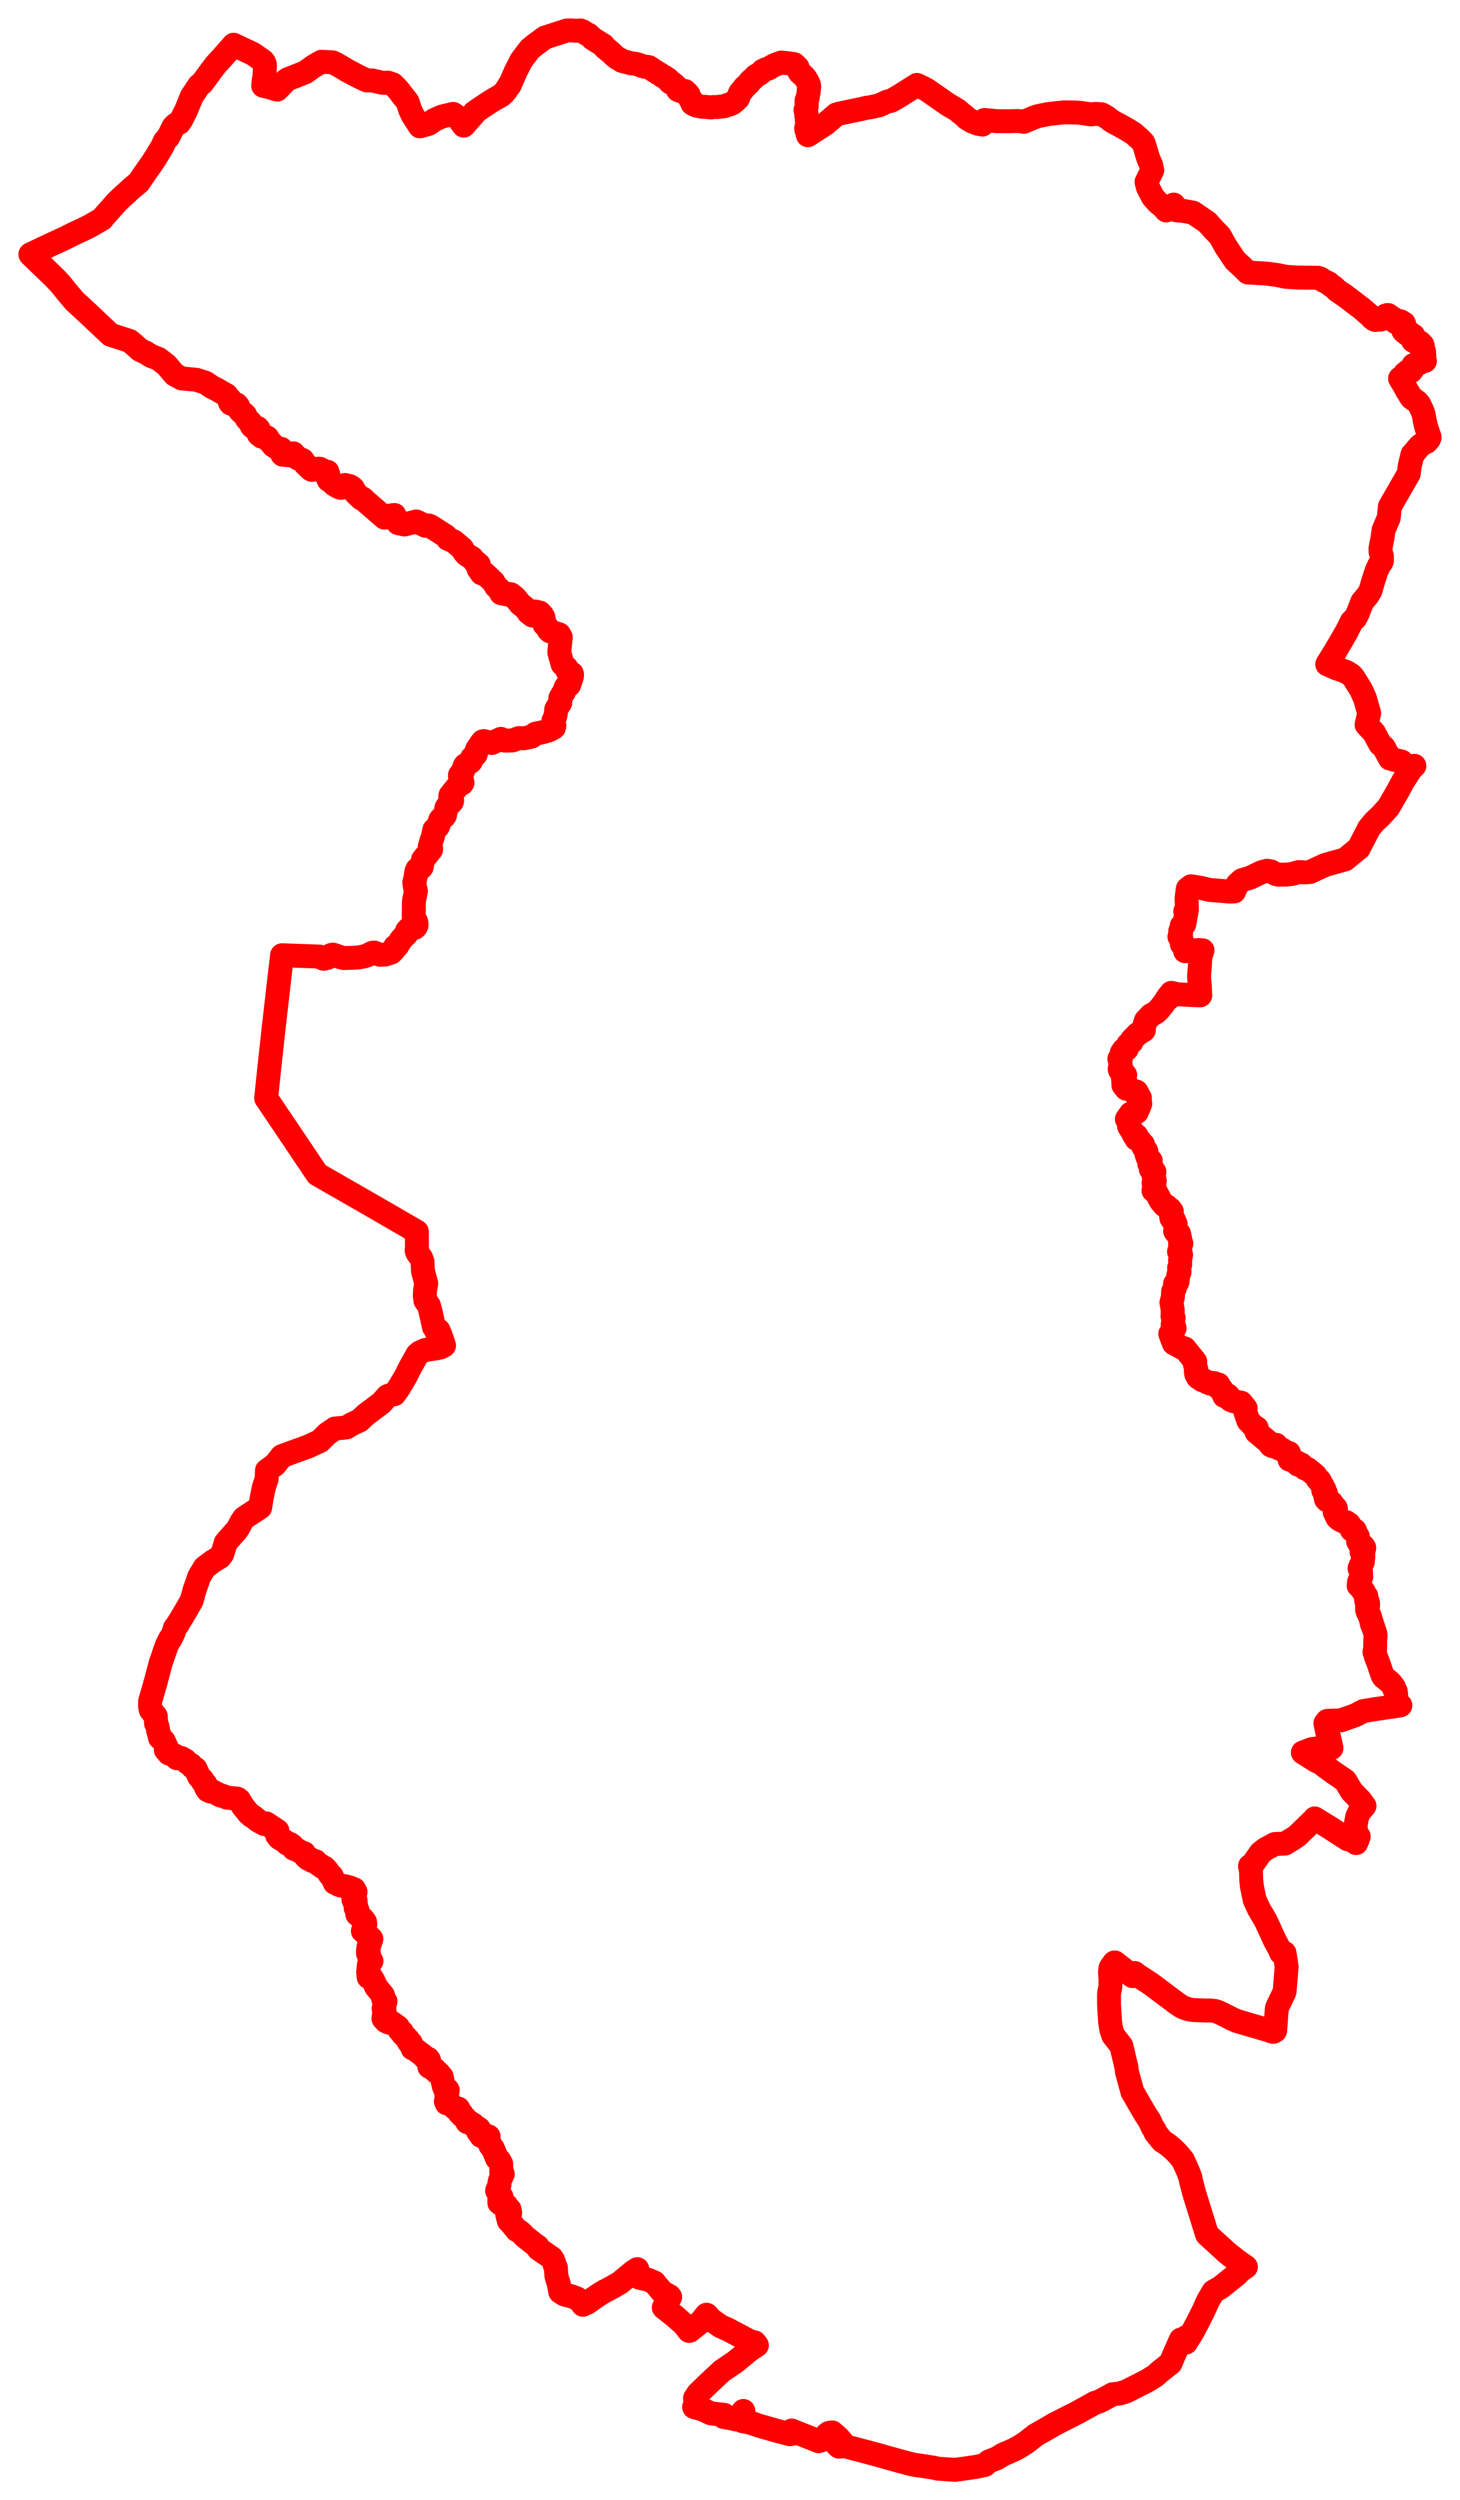 <svg width="240.385" height="411.387" xmlns="http://www.w3.org/2000/svg"><polygon points="5,41.856 9.017,45.736 9.854,46.615 10.963,47.985 11.504,48.626 12.264,49.529 14.481,51.572 18.206,55.09 21.328,56.091 22.058,56.689 23.014,57.556 24.058,58.053 24.84,58.557 26.101,59.05 27.404,60.055 28.73,61.619 29.908,62.264 32.346,62.489 33.838,62.974 34.846,63.66 35.634,64.049 37.303,65.014 37.693,65.603 37.806,65.631 37.772,65.824 37.803,66.062 37.902,66.292 37.982,66.396 38.21,66.493 38.586,66.435 38.764,66.444 38.972,66.563 39.147,66.757 39.198,66.833 39.443,67.465 39.604,67.663 39.91,67.943 40.237,68.155 40.377,68.301 40.622,68.893 41.324,69.59 41.44,70.073 41.571,70.22 42.412,70.416 42.503,70.502 42.593,70.635 42.601,70.831 42.524,71.144 42.543,71.331 42.626,71.483 43.1,71.855 43.503,71.909 43.821,71.885 44.005,71.995 44.129,72.2 44.256,72.469 44.694,72.916 45.006,73.322 45.634,73.729 46.286,73.846 46.469,74.755 46.532,74.814 47.813,74.935 48.3,74.596 49.059,75.444 49.534,75.576 49.803,75.677 50.254,76.336 51.184,77.235 51.35,77.312 52.398,77.118 52.706,77.137 52.933,77.274 53.233,77.664 53.912,77.623 54.052,78.053 53.916,78.546 54.111,78.98 54.7,79.365 55.021,79.722 55.773,80.157 56.135,80.271 56.818,79.803 57.639,79.999 58.108,80.345 58.463,80.968 58.621,81.212 59.49,82.026 59.675,81.999 59.83,82.105 60.151,82.443 60.623,82.849 63.307,85.173 63.724,85.039 63.977,84.899 64.267,84.825 64.946,84.737 64.96,84.81 64.878,84.823 65.349,85.665 65.567,86.084 66.6,86.297 68.541,85.804 70.082,86.522 70.559,86.455 70.846,86.563 72.122,87.375 73.412,88.201 73.756,88.686 74.683,89.058 76.06,90.21 76.441,90.837 76.781,91.231 77.005,91.396 77.72,91.807 78.497,92.824 78.592,92.811 78.388,92.532 78.844,92.903 78.854,93.227 78.962,93.374 78.935,93.511 78.831,93.384 78.788,93.609 79.304,94.348 79.815,94.397 81.248,95.754 81.651,96.474 82.185,96.927 82.525,97.613 83.555,97.823 83.833,97.733 83.947,97.819 84.103,97.772 84.844,98.373 85.657,99.383 86.478,100.033 86.879,100.564 87.01,100.771 87.457,101.129 87.657,101.275 87.7,101.231 87.523,101.091 88.131,100.617 88.85,100.778 89.298,101.261 89.48,101.595 89.65,102.615 89.561,102.539 89.626,102.737 89.924,102.99 90.134,103.311 90.341,103.688 90.547,103.876 91.234,104.106 92.058,104.364 92.336,104.868 92.256,105.586 92.106,106.967 92.1,107.413 92.625,109.283 93.287,109.904 93.432,110.403 94.137,110.808 94.19,111.005 94.135,111.45 93.705,112.692 93.248,112.933 93.123,113.134 92.878,113.811 92.493,114.423 92.255,114.847 92.243,115.626 91.586,116.69 91.499,117.509 91.385,118.003 91.123,118.566 91.196,119.094 91.281,119.415 91.201,119.71 90.507,120.118 89.413,120.46 88.179,120.724 87.488,121.221 86.255,121.477 85.474,121.437 84.373,121.833 83.119,121.856 82.467,121.571 80.971,122.256 79.642,121.937 79.461,121.988 79.224,122.294 78.554,123.29 78.315,124.145 77.737,124.677 77.503,125.315 76.607,125.889 76.469,126.116 76.234,126.879 75.738,127.525 75.729,127.689 76.101,128.521 76.152,128.774 76.06,128.927 75.555,129.122 74.18,130.832 74.126,131.073 74.446,131.707 74.41,131.899 73.624,132.721 73.501,132.916 73.269,134.119 73.151,134.332 72.588,134.762 72.475,134.921 72.117,135.977 71.514,136.531 71.266,137.678 71.012,138.404 70.752,139.315 70.99,139.643 70.959,139.827 69.643,141.444 69.444,142.627 69.357,142.754 68.726,143.018 68.559,143.364 68.397,144.407 68.214,145.217 68.322,145.971 68.483,146.598 68.148,148.32 68.111,150.906 68.222,151.187 68.365,151.352 68.489,151.59 68.566,151.835 68.585,152.233 68.448,152.509 68.272,152.672 67.696,152.699 67.289,152.856 67.022,153.146 66.87,153.769 66.496,154.093 65.997,154.667 65.363,155.69 65.061,155.745 64.815,156.332 64.404,156.742 63.415,157.055 62.558,157.098 62.051,156.92 61.622,156.734 61.334,156.759 61.087,156.873 60.546,157.167 59.912,157.373 59.04,157.536 58.106,157.593 56.547,157.634 55.944,157.463 55.579,157.319 54.797,157.066 54.488,157.144 53.967,157.593 53.288,157.758 52.674,157.503 52.651,157.399 46.439,157.173 45.748,163.111 45.07,169.035 44.429,174.863 43.821,180.696 47.823,186.629 52.246,193.21 60.069,197.697 64.365,200.173 68.635,202.652 68.652,205.764 68.594,205.764 68.724,206.117 69.324,206.954 69.56,207.576 69.647,209.177 69.911,210.193 70.181,211.174 69.98,212.341 69.938,213.209 70.041,213.981 70.629,214.815 70.939,216.008 71.449,218.354 71.516,218.327 71.785,218.936 72.19,218.882 72.527,219.637 73.116,221.379 72.554,221.697 71.977,221.818 71.597,221.898 70.287,222.075 70.005,222.122 69.117,222.527 68.714,222.873 67.541,224.975 66.828,226.407 65.646,228.402 64.942,229.396 64.274,229.539 63.796,229.717 62.769,230.867 60.242,232.754 59.2,233.737 57.95,234.307 57.046,234.86 56.503,234.932 55.159,235.045 53.878,235.921 52.688,237.107 50.722,238.02 46.408,239.584 45.297,240.985 43.951,241.963 43.903,243.322 43.44,244.728 43.084,246.471 42.835,248.03 40.19,249.77 39.775,250.358 39.256,251.349 38.984,251.76 37.181,253.802 36.602,255.678 36.211,256.205 34.942,256.976 33.688,257.931 32.79,259.434 32.023,261.663 31.56,263.344 30.634,264.971 29.214,267.331 28.786,267.876 28.582,268.627 28.078,269.674 27.984,269.669 27.468,270.699 26.434,273.702 25.629,276.763 24.711,279.946 24.702,280.761 24.824,281.356 25.654,282.391 25.698,283.597 25.872,283.91 25.97,284.281 26.043,284.802 26.219,285.355 26.341,285.932 26.969,286.474 27.531,287.735 27.299,287.929 27.822,288.533 28.755,288.821 29.115,289.292 29.865,289.265 30.515,289.637 30.874,290.034 31.426,290.359 31.671,290.709 32.198,291.028 32.778,292.326 33.324,292.85 33.382,293.127 33.838,293.559 33.895,293.745 33.867,293.976 33.969,294.207 34.211,294.572 34.649,294.781 34.891,294.674 36.357,295.458 36.605,295.458 37.34,295.776 39.085,295.946 39.379,296.172 39.523,296.504 39.657,296.627 40,297.208 40.664,298.027 40.949,298.394 41.293,298.62 41.408,298.798 41.755,298.944 42.411,299.515 43.498,300.122 43.841,300.016 45.685,301.239 45.629,301.981 45.947,302.389 46.858,302.944 47.279,303.348 47.707,303.38 48.142,303.687 48.385,304.208 48.911,304.356 49.479,304.711 50.074,304.917 50.386,305.554 50.769,305.874 50.96,305.796 51.42,306.206 51.963,306.241 52.02,306.433 52.417,306.703 52.522,306.809 52.826,306.949 53.048,307.181 53.445,307.316 53.912,307.828 54.329,308.482 54.613,308.669 55.116,309.792 55.45,309.919 55.749,310.116 56.147,310.253 57.061,310.42 57.733,310.615 58.045,310.785 58.305,310.851 58.544,311.303 58.401,311.418 58.243,311.83 58.163,312.243 58.181,312.501 58.265,312.739 58.543,312.689 58.616,313.588 58.556,313.941 58.836,314.235 58.833,314.698 58.824,314.973 59.551,315.568 59.823,315.848 60.098,316.232 60.157,316.639 60,316.954 59.743,317.718 60.139,318.006 60.259,318.102 60.554,318.63 60.948,318.818 61.15,319.02 60.9,319.831 60.74,320.124 60.652,320.467 60.684,320.841 60.585,320.931 60.593,321.439 60.732,321.435 60.821,322.055 61.167,322.671 60.752,323.212 60.616,324.506 60.697,325.318 61.097,325.296 61.469,325.898 61.599,326.176 61.915,326.9 63.055,328.309 63.093,328.92 63.472,329.291 63.158,330.487 63.316,330.843 63.13,332.132 63.54,332.575 64.032,332.801 64.361,332.705 65.552,333.549 65.81,334.079 66.207,334.38 66.323,334.694 67.172,335.576 67.263,335.894 67.647,336.159 67.597,336.381 67.725,336.463 67.921,337.041 68.109,337.047 69.673,338.216 69.966,338.577 70.333,338.811 70.482,338.739 70.633,338.956 70.811,339.755 70.684,340.066 71.177,340.33 71.578,340.495 71.808,340.879 72.212,341.105 72.725,341.72 72.754,341.91 73.092,343.318 73.272,343.766 73.712,343.887 73.652,344.465 73.487,344.538 73.5,344.798 73.64,345.127 73.65,345.383 73.409,345.757 73.533,346.073 73.855,346.067 74.768,346.69 74.958,346.924 75.462,346.943 75.629,347.638 76.001,347.794 76.084,348.118 76.457,348.392 76.954,348.961 76.915,349.166 77.3,349.17 77.676,349.491 77.875,349.523 78.193,349.828 78.872,350.28 78.665,350.638 79.225,351.45 79.441,351.554 79.528,351.362 79.88,351.314 80.45,351.526 80.419,351.934 80.719,352.981 81.137,353.481 81.834,355.148 82.21,355.469 82.525,356.039 82.536,357.327 82.778,357.707 82.389,358.573 82.24,359.105 82.232,359.538 81.846,360.444 82.378,361.206 82.567,361.451 82.21,361.933 82.218,362.465 82.697,362.801 83.345,362.844 83.658,363.517 83.896,363.537 83.994,364.041 83.955,364.461 83.53,364.458 83.781,365.415 84.238,365.889 85.083,366.944 85.461,367.113 85.902,367.455 86.333,367.946 87.906,369.205 88.516,369.616 88.664,370.021 90.8,371.495 91.007,371.769 91.262,372.389 91.338,372.741 91.519,373.097 91.616,374.533 92.001,375.8 92.242,377.094 92.9,377.52 94.151,377.855 94.994,378.179 95.457,378.49 95.988,379.229 96.349,379.012 96.677,378.903 98.348,377.741 99.015,377.304 99.52,377.01 99.925,376.813 101.045,376.202 102.088,375.587 104.349,373.728 104.935,373.364 104.153,374.018 105.298,374.783 106.65,375.091 107.714,375.544 109.069,377.161 110.213,377.774 110.343,377.947 109.289,379.679 111.081,381.088 112.633,382.468 113.456,383.527 113.566,383.502 115.4,382.029 116.321,380.862 116.436,380.926 116.81,381.378 117.229,381.778 118.679,382.786 119.282,383.048 119.986,383.368 123.486,385.234 124.25,385.407 124.62,385.887 124.143,386.192 123.424,386.673 121.066,388.621 118.887,390.093 116.93,391.91 114.943,393.832 114.429,394.603 114.634,395.719 114.281,396.057 115.616,396.442 116.313,396.736 117.041,397.092 119.224,397.329 119.132,397.679 120.928,398.022 121.243,398.103 121.91,397.308 122.392,396.693 122.438,397.016 122.268,398.382 123.438,398.594 124.979,399.124 127.88,399.955 130.06,400.528 130.073,400.414 130.355,400.48 130.346,399.913 134.781,401.669 135.395,401.47 135.618,401.336 136.171,400.525 136.461,400.315 136.72,400.263 137.03,400.228 138.006,401.068 138.586,401.728 138.485,401.992 137.815,402.284 138.153,402.582 138.946,402.455 144.016,403.787 147.288,404.712 148.457,405.032 150.096,405.462 150.832,405.601 151.89,405.745 152.641,405.866 153.618,406.012 154.487,406.201 157.255,406.387 158.851,406.167 160.794,405.883 162.138,405.59 162.821,404.995 164.094,404.51 165.146,403.866 166.997,403.066 168.067,402.463 168.953,401.887 170.57,400.627 172.378,399.604 173.631,398.872 177.482,396.912 180.318,395.338 180.798,395.207 181.569,394.837 183.207,393.942 184.344,393.827 185.47,393.46 188.677,391.842 188.815,391.76 189.146,391.58 189.666,391.243 190.185,390.924 190.744,390.442 190.881,390.29 192.728,388.832 193.173,387.77 194.426,384.943 195.277,385.442 195.381,385.178 195.137,385.069 195.323,384.528 195.703,384.749 196.334,383.732 197.196,382.113 198.165,380.187 198.882,378.583 199.783,377.049 200.957,376.381 203.619,374.253 204.293,373.566 205.137,372.992 203.673,371.966 202.07,370.699 198.737,367.662 196.64,360.93 196.083,358.81 195.986,358.249 195.554,357.129 194.777,355.421 193.941,354.406 193.115,353.583 192.231,352.849 191.366,352.28 190.255,350.923 190.144,350.545 189.768,350.004 189.291,348.956 188.568,347.846 186.735,344.682 186.461,344.23 185.803,341.851 185.546,340.883 185.454,340.06 185.332,339.601 184.63,336.628 183.286,334.897 182.973,333.965 182.775,332.663 182.598,329.822 182.597,328.765 182.597,328.118 182.612,327.969 182.806,326.973 182.827,326.841 182.84,325.672 182.753,324.516 182.818,323.936 182.849,323.778 183.452,322.914 183.558,322.891 186.452,325.146 186.825,324.63 187.227,324.964 189.45,326.413 189.679,326.579 193.867,329.714 194.501,330.136 194.803,330.285 195.248,330.461 195.754,330.611 196.454,330.737 198.667,330.805 199.217,330.803 199.513,330.819 200.11,330.9 200.663,331.098 201.496,331.492 202.893,332.207 203.67,332.542 209.28,334.187 209.376,334.258 209.639,334.321 209.952,334.137 210.225,330.483 210.259,330.334 210.325,330.183 211.432,327.881 211.478,327.77 211.51,327.647 211.844,323.619 211.495,321.341 211.036,321.324 210.923,321.312 210.695,320.752 209.86,319.208 209.614,318.65 208.375,315.98 207.265,314.094 206.58,312.604 206.14,310.467 206.121,310.375 206.023,309.463 205.965,307.79 205.807,307.034 206.109,306.946 207.564,304.868 208.366,304.242 209.896,303.412 211.564,303.343 212.684,302.665 213.542,302.103 216.338,299.392 216.466,299.204 218.929,300.714 221.887,302.634 221.995,302.438 223.283,303.261 223.466,302.87 223.708,302.166 223.06,301.826 223.304,301.262 223.101,300.843 223.45,298.943 223.852,298.067 224.661,297.146 223.946,296.174 223.653,295.886 222.53,294.719 221.485,292.964 219.552,291.649 218.724,291.038 218.366,290.787 217.413,290.047 216.744,289.768 214.509,288.357 215.979,287.803 217.266,287.621 219.227,287.612 218.802,285.753 218.577,285.282 218.226,283.538 218.539,283.15 220.759,283.061 221.463,282.823 223.224,282.196 224.457,281.541 226.416,281.215 226.579,281.198 229.859,280.716 230.565,280.601 230,280.09 229.845,279.521 229.884,278.954 229.803,278.26 229.549,277.888 229.537,277.857 229.524,277.632 229.166,277.143 228.897,276.84 228.421,276.427 227.989,276.093 227.766,275.887 227.638,275.685 227.543,275.427 227.077,274.004 226.919,273.559 226.529,272.576 226.41,272.095 226.305,271.817 226.306,271.776 226.397,271.555 226.421,270.429 226.425,269.877 226.488,269.194 226.468,268.875 226.387,268.592 225.953,267.309 225.916,267.317 225.846,267.081 225.88,267.067 225.561,265.985 225.27,265.341 225.193,265.222 225.103,264.893 225.087,264.854 225.197,264.826 225.075,264.412 225.231,264.403 225.263,263.944 225.2,263.549 224.923,263.273 224.958,262.623 224.824,262.653 224.588,261.97 224.028,261.197 223.7,260.905 223.771,260.267 224.132,259.432 224.056,258.288 223.847,258.072 224.013,257.62 224.39,256.982 224.368,256.521 224.473,256.21 224.476,255.421 224.183,255.346 224.164,255.126 224.409,255.038 224.586,254.869 224.615,254.659 224.425,254.379 223.954,254.181 223.616,253.636 223.559,252.796 223.249,252.319 223.09,251.812 222.568,251.725 222.527,251.392 222.109,250.763 221.886,250.767 221.661,250.452 221.379,250.437 220.589,250.051 220.188,249.706 219.749,248.783 219.976,248.467 219.934,248.146 219.604,247.807 219.234,247.267 218.975,247.054 218.474,246.848 218.31,246.66 218.203,246.118 218.312,245.734 217.87,245.232 218.049,245.044 217.226,243.555 217.002,243.461 216.588,242.769 215.283,241.697 214.839,241.608 214.229,240.962 213.709,240.991 213.628,240.652 212.825,240.255 212.317,240.175 212.215,239.067 211.91,239.199 211.166,238.533 210.565,238.324 210.106,237.725 209.526,237.958 209.237,237.822 208.773,237.207 206.87,235.62 206.92,234.964 206.513,234.787 205.53,233.759 205.025,232.268 205.095,231.713 204.363,230.8 203.073,230.545 202.563,230.323 202.205,229.607 201.568,229.695 201.097,228.546 200.573,228.292 200.609,227.801 200.354,227.836 199.901,227.566 199.267,227.654 199.151,227.467 198.806,227.478 198.46,227.236 197.942,227.101 197.823,226.841 197.522,226.806 197.226,226.611 196.955,226.096 196.888,225.606 196.998,225.418 196.755,224.591 196.799,224.042 195.054,221.861 194.594,221.755 193.264,221.02 192.68,219.464 193.393,218.544 193.205,218.36 193.295,218.198 193.077,217.942 193.242,216.841 193.048,216.592 193.095,215.554 192.872,214.32 193.113,213.459 193.151,212.472 193.436,211.957 193.467,211.24 193.855,210.961 194.012,209.778 194.216,209.271 194.131,208.654 194.32,208.092 194.296,207.337 194.458,206.456 194.349,206.002 194.121,205.944 194.319,205.523 194.299,204.651 194.515,204.618 194.291,204.3 194.301,203.746 194.139,203 193.819,202.998 193.48,202.565 193.643,202.493 193.534,202.278 193.613,202.054 193.511,201.772 193.566,201.375 193.288,200.738 193.046,200.692 192.869,200.441 192.763,199.612 192.934,199.311 192.662,199.16 192.632,198.928 192.194,198.718 192.085,198.464 191.709,198.303 191.123,197.621 190.38,196.232 189.913,195.884 190.066,195.074 189.927,194.637 190.131,194.302 189.87,193.17 190.078,192.814 189.771,192.369 189.472,192.371 189.604,192.045 189.218,191.45 189.471,191.006 188.91,190.357 188.717,189.735 188.738,189.397 188.227,188.656 188.208,188.326 187.847,187.941 187.604,187.6 187.101,187.389 187.116,186.853 186.772,186.87 186.384,186.1 185.894,185.326 185.8,184.491 185.534,184.147 186.175,183.224 186.534,183.278 187.176,182.966 187.137,182.815 187.412,182.441 187.747,181.569 187.457,181.144 187.449,180.876 187.683,180.65 187.121,179.607 186.382,179.476 185.854,178.935 185.442,179.145 184.974,178.58 184.917,177.612 185.083,177.371 185.266,176.879 185.05,176.621 184.652,176.5 184.595,176.149 184.404,176.09 184.346,175.875 184.542,175.345 184.476,174.985 184.439,174.718 184.297,174.231 184.594,174.007 184.692,173.234 184.989,172.771 185.523,172.579 185.616,172.182 185.763,171.844 186.321,171.421 186.362,171.12 187.267,170.177 188.329,169.506 188.21,169.358 188.67,167.928 189.498,167.035 190.342,166.581 190.92,166.002 191.618,165.113 192.272,164.112 192.481,164.211 192.447,163.86 192.866,163.601 192.865,163.358 193.847,163.598 196.62,163.743 197.622,163.774 197.544,162.137 197.418,160.685 197.565,158.777 197.643,157.405 197.989,156.358 197.334,156.312 195.127,156.516 195.192,155.98 194.586,155.347 194.572,154.718 194.191,154.126 194.459,153.673 194.317,153.212 194.511,152.856 194.561,152.331 194.991,152.05 195.308,150.362 195.149,149.971 195.429,149.69 195.363,147.732 195.573,146.22 196.092,145.828 197.722,146.087 199.242,146.45 200.224,146.513 202.461,146.701 203.197,146.683 203.291,146.227 203.308,146.141 203.427,146.136 203.735,145.495 204.496,144.813 205.837,144.418 207.708,143.518 208.608,143.271 209.283,143.385 210.083,143.828 210.43,143.914 211.797,143.906 212.728,143.798 213.854,143.491 214.952,143.545 215.701,143.472 216.518,143.089 218.21,142.314 221.474,141.4 222.422,140.616 223.73,139.552 225.401,136.293 226.293,135.21 227.282,134.294 228.59,132.846 230.053,130.334 231.019,128.54 232.328,126.53 232.872,126.003 232.024,126.123 231.193,125.92 230.76,125.298 229.514,124.997 228.855,124.812 227.837,122.953 227.246,122.448 226.236,120.569 225.002,119.243 225.429,117.348 224.731,114.887 224.131,113.559 222.887,111.533 222.483,111.074 221.68,110.568 220.875,110.26 219.967,109.941 218.526,109.307 218.619,109.123 219.895,107.078 221.704,103.968 221.937,103.512 222.557,102.254 223.153,101.692 223.52,100.998 224.302,99 225.162,97.988 225.633,97.217 226.093,95.628 226.669,93.864 227.078,93.004 227.428,92.519 227.532,92.278 227.525,91.48 227.307,90.82 227.287,90.233 227.615,88.563 227.808,87.189 228.658,85.199 228.844,83.341 231.946,77.948 232.116,76.616 232.563,74.761 232.707,74.748 232.956,74.331 233.775,73.372 234.759,72.653 234.877,72.713 235.26,72.27 235.385,71.944 234.841,70.32 234.678,69.629 234.551,69.126 234.434,68.344 234.267,67.777 233.663,66.498 233.342,66.126 232.405,65.455 231.657,64.271 231.274,63.548 230.515,62.265 230.846,62.028 231.129,61.975 231.316,61.736 231.328,61.462 231.517,61.364 231.691,61.358 231.824,61.243 231.795,61.082 231.929,61.018 232.062,61.075 232.2,60.99 232.327,61.063 232.63,60.674 232.455,60.561 232.711,60.076 232.933,60.053 233.186,59.852 233.731,59.755 234.083,59.495 234.348,59.397 234.614,59.397 234.575,59.239 234.498,59.088 234.513,58.976 234.5,58.904 234.403,58.879 234.342,58.801 234.384,58.699 234.453,58.574 234.504,58.399 234.465,58.375 234.406,58.404 234.376,58.327 234.368,58.206 234.478,57.84 234.364,57.803 234.28,57.794 234.159,57.719 234.159,57.66 234.313,57.519 234.307,57.324 234.237,57.194 234.165,57.148 234.131,57.07 234.165,56.919 234.232,56.812 234.196,56.745 234.131,56.75 234.063,56.795 234.034,56.786 233.962,56.58 233.927,56.573 233.858,56.598 233.825,56.574 233.815,56.48 233.84,56.378 233.794,56.339 233.606,56.475 233.513,56.498 233.444,56.447 233.329,56.381 233.099,56.333 232.941,56.226 232.841,56.111 232.696,56.093 232.633,56.043 232.64,55.77 232.669,55.667 232.676,55.386 232.722,55.258 232.7,55.213 232.62,55.175 232.48,55.075 232.323,55 232.066,54.843 232.032,54.757 231.997,54.703 231.951,54.735 231.914,54.823 231.813,54.958 231.737,54.971 231.655,54.936 231.484,54.788 231.428,54.694 231.355,54.705 231.283,54.661 231.229,54.611 231.118,54.448 231.053,54.425 231.036,54.298 230.958,54.139 231.07,54.006 231.042,53.918 230.975,53.846 230.935,53.73 230.989,53.664 231.104,53.58 231.141,53.362 231.176,53.259 231.146,53.196 231.058,53.199 231.009,53.281 230.965,53.288 230.915,53.238 230.873,53.08 230.803,53.046 230.754,53.055 230.7,53.029 230.636,52.887 230.51,52.84 230.476,52.906 230.396,52.948 230.196,52.913 230.101,52.82 230.039,52.82 230.005,52.888 229.999,52.982 230.009,53.047 229.995,53.103 229.947,53.083 229.889,53.044 229.812,53.026 229.652,52.871 229.568,52.799 229.543,52.72 229.616,52.645 229.573,52.577 229.504,52.585 229.447,52.564 229.386,52.385 229.328,52.358 229.234,52.455 229.095,52.517 228.935,52.422 228.846,52.287 228.757,52.135 228.802,52.03 228.757,51.963 228.639,51.898 228.563,51.837 228.421,51.834 228.314,51.88 228.279,51.932 228.124,51.929 228.107,51.985 228.157,52.065 228.237,52.096 228.217,52.138 228.137,52.171 228.049,52.267 227.875,52.365 227.74,52.469 227.556,52.354 227.443,52.394 227.361,52.392 227.34,52.432 227.317,52.552 227.255,52.596 227.209,52.577 227.093,52.425 226.991,52.451 226.946,52.494 226.841,52.496 226.806,52.488 226.724,52.571 226.605,52.569 226.518,52.624 226.448,52.649 226.383,52.625 226.257,52.486 226.188,52.463 226.134,52.492 226.085,52.426 226.055,52.352 225.994,52.311 225.929,52.326 225.916,52.321 225.907,52.268 225.65,52.012 224.205,50.753 223.672,50.358 221.643,48.808 220.968,48.336 220.174,47.802 219.616,47.258 219.152,46.948 218.792,46.615 217.907,46.185 217.416,45.842 216.984,45.699 213.656,45.673 211.684,45.542 210.354,45.263 208.622,45.024 205.436,44.828 204.274,43.697 203.363,42.864 202.648,41.803 201.752,40.432 200.849,38.805 199.812,37.74 198.768,36.577 196.426,34.982 194.828,34.7 193.687,34.602 193.247,33.659 192.012,34.625 191.405,33.929 190.816,33.49 190.486,33.172 189.807,32.39 188.993,30.815 188.769,29.936 189.714,28.019 189.497,27.056 189.274,26.575 189.032,25.989 188.648,24.688 188.29,23.537 187.713,22.927 187.035,22.317 186.687,22.004 185.564,21.307 184.314,20.601 183.597,20.227 182.948,19.851 182.284,19.318 181.393,18.81 180.442,18.738 179.599,18.826 177.936,18.571 177.108,18.513 175.247,18.482 173.569,18.657 172.435,18.795 170.794,19.136 170.178,19.367 168.733,19.97 168.56,20.042 167.954,19.936 167.429,19.908 166.296,19.948 164.054,19.938 163.313,19.852 162.104,19.74 161.758,20.497 160.992,20.356 160.066,19.998 159.171,19.451 158.845,19.102 158.267,18.665 157.622,18.114 155.977,17.136 154.488,16.093 152.584,14.772 152.014,14.47 150.971,13.97 149.503,14.901 148.221,15.706 147.245,16.295 146.632,16.614 146.083,16.712 144.744,17.334 143.349,17.638 142.694,17.726 141.996,17.9 140.218,18.267 138.182,18.698 137.704,18.836 137.026,19.431 135.848,20.425 134.456,21.324 133.075,22.216 133.019,22.253 133.003,22.202 132.858,21.585 132.76,21.323 132.73,21.102 132.877,20.679 132.909,20.077 132.922,20.03 132.835,19.812 132.879,19.465 132.75,19.021 132.783,18.694 132.735,18.356 132.629,18.156 132.625,18.093 132.714,17.962 132.823,17.53 132.828,17.22 132.782,16.814 132.796,16.53 132.955,16.241 133.072,15.515 133.176,15.042 133.159,14.694 133.234,14.297 133.204,13.981 133.174,13.907 133.02,13.536 132.922,13.363 132.698,12.978 132.438,12.627 132.147,12.349 131.747,12.003 131.694,11.943 131.464,11.543 131.315,11.087 130.839,10.611 130.763,10.558 130.416,10.487 130.148,10.488 129.712,10.394 129.421,10.371 128.878,10.353 128.64,10.289 128.364,10.41 128.103,10.477 127.49,10.722 126.92,11.033 126.571,11.269 126.347,11.335 126.081,11.399 125.588,11.637 125.426,11.836 125.183,12.061 124.758,12.321 124.426,12.499 124.19,12.768 123.522,13.359 123.348,13.65 122.968,14.017 122.566,14.38 122.27,14.795 121.9,15.189 121.704,15.609 121.618,15.935 121.486,16.201 121.283,16.375 121.108,16.564 120.576,16.997 120.371,17.084 120.205,17.135 120.058,17.229 119.762,17.266 119.342,17.451 119.002,17.516 118.791,17.516 118.538,17.541 118.161,17.618 117.862,17.606 117.422,17.611 117.084,17.684 116.708,17.65 116.072,17.565 115.645,17.573 114.967,17.445 114.548,17.338 114.184,17.141 114.15,17.139 114.111,17.087 114.022,17.067 113.976,17.012 113.971,16.933 114.031,16.747 113.941,16.621 113.785,16.448 113.672,16.272 113.582,16.2 113.553,16.141 113.515,16.029 113.438,15.893 113.395,15.754 113.38,15.616 113.328,15.517 113.053,15.231 112.935,15.128 112.813,15.002 112.774,14.973 112.699,14.973 112.456,14.999 112.256,15.014 112.02,14.98 111.878,14.9 111.678,14.844 111.6,14.783 111.516,14.546 111.359,14.254 111.041,13.938 110.724,13.699 110.568,13.655 110.528,13.635 110.396,13.591 110.288,13.494 110.243,13.358 109.968,13.025 109.632,12.873 109.436,12.682 109.251,12.569 109.056,12.503 108.818,12.298 108.526,12.122 108.346,12.054 108.179,11.929 107.894,11.737 107.688,11.638 107.294,11.342 107.134,11.258 106.949,11.113 106.839,11.052 106.649,11.011 106.387,10.985 106.193,10.99 105.917,10.897 105.68,10.853 105.498,10.765 104.94,10.565 104.636,10.496 103.928,10.423 103.839,10.377 103.584,10.344 103.177,10.2 103.012,10.162 102.857,10.153 102.357,10.005 102.114,9.789 101.621,9.563 101.442,9.41 101.089,9.135 100.959,8.98 100.646,8.688 100.516,8.555 100.408,8.477 100.251,8.374 99.977,8.135 99.657,7.886 99.598,7.808 99.404,7.514 99.318,7.418 99.131,7.323 98.334,6.823 97.629,6.384 96.926,5.724 96.45,5.511 95.971,5.164 95.544,5.007 94.887,5.069 94.005,5 93.363,5.011 91.455,5.623 89.707,6.191 87.984,7.467 87.274,8.044 86.755,8.714 85.827,9.958 85.511,10.588 84.937,11.692 84.588,12.494 83.902,14.06 83.83,14.027 83.358,14.813 82.988,15.277 82.501,15.713 81.379,16.348 80.83,16.675 79.277,17.694 78.071,18.532 78.134,18.642 76.339,20.671 75.537,19.575 75.265,19.197 74.61,18.739 74.231,18.833 72.781,19.169 71.553,19.705 70.665,20.336 70.382,20.45 70.114,20.522 69.129,20.789 67.94,18.939 67.648,18.319 67.514,18.029 67.174,16.919 66.962,16.56 66.461,15.937 66.216,15.639 65.799,15.075 65.31,14.498 64.667,13.863 63.813,13.583 63.459,13.634 63.137,13.622 62.83,13.593 62.302,13.47 61.26,13.235 60.39,13.233 59.138,12.645 58.318,12.217 57.156,11.61 56.046,10.931 55.178,10.454 54.77,10.259 53.563,10.191 52.917,10.165 51.637,10.906 50.261,11.899 49.552,12.18 48.683,12.531 47.443,13.004 47.098,13.229 45.638,14.745 44.219,14.315 43.334,14.117 43.442,13.046 43.545,12.579 43.624,10.776 43.609,10.593 43.489,10.27 43.27,9.998 41.668,8.873 38.466,7.364 37.287,8.694 36.652,9.418 35.989,10.143 35.496,10.685 34.71,11.726 33.3,13.648 32.769,14.063 31.557,15.895 30.631,18.178 29.871,19.665 29.51,20.211 28.931,20.491 28.56,20.857 28.321,21.329 27.75,22.486 27.122,23.234 26.727,24.113 25.647,25.906 24.955,26.958 23.989,28.321 22.842,30.007 21.956,30.746 21.473,31.157 20.999,31.608 20.529,32.033 20.031,32.479 19.56,32.933 19.069,33.424 18.623,33.939 18.22,34.399 17.821,34.836 17.016,35.754 16.811,36.027 16.601,36.149 16.117,36.426 15.651,36.695 15.119,37.016 14.608,37.288 14.106,37.536 13.046,38.04 12.536,38.273 11.993,38.535 11.523,38.77 11.029,39.018 10.485,39.288 9.971,39.516 9.475,39.756 8.122,40.376 7.087,40.861 5,41.856" stroke="red" stroke-width="3.938px" fill="none" stroke-linejoin="round" vector-effect="non-scaling-stroke"></polygon></svg>